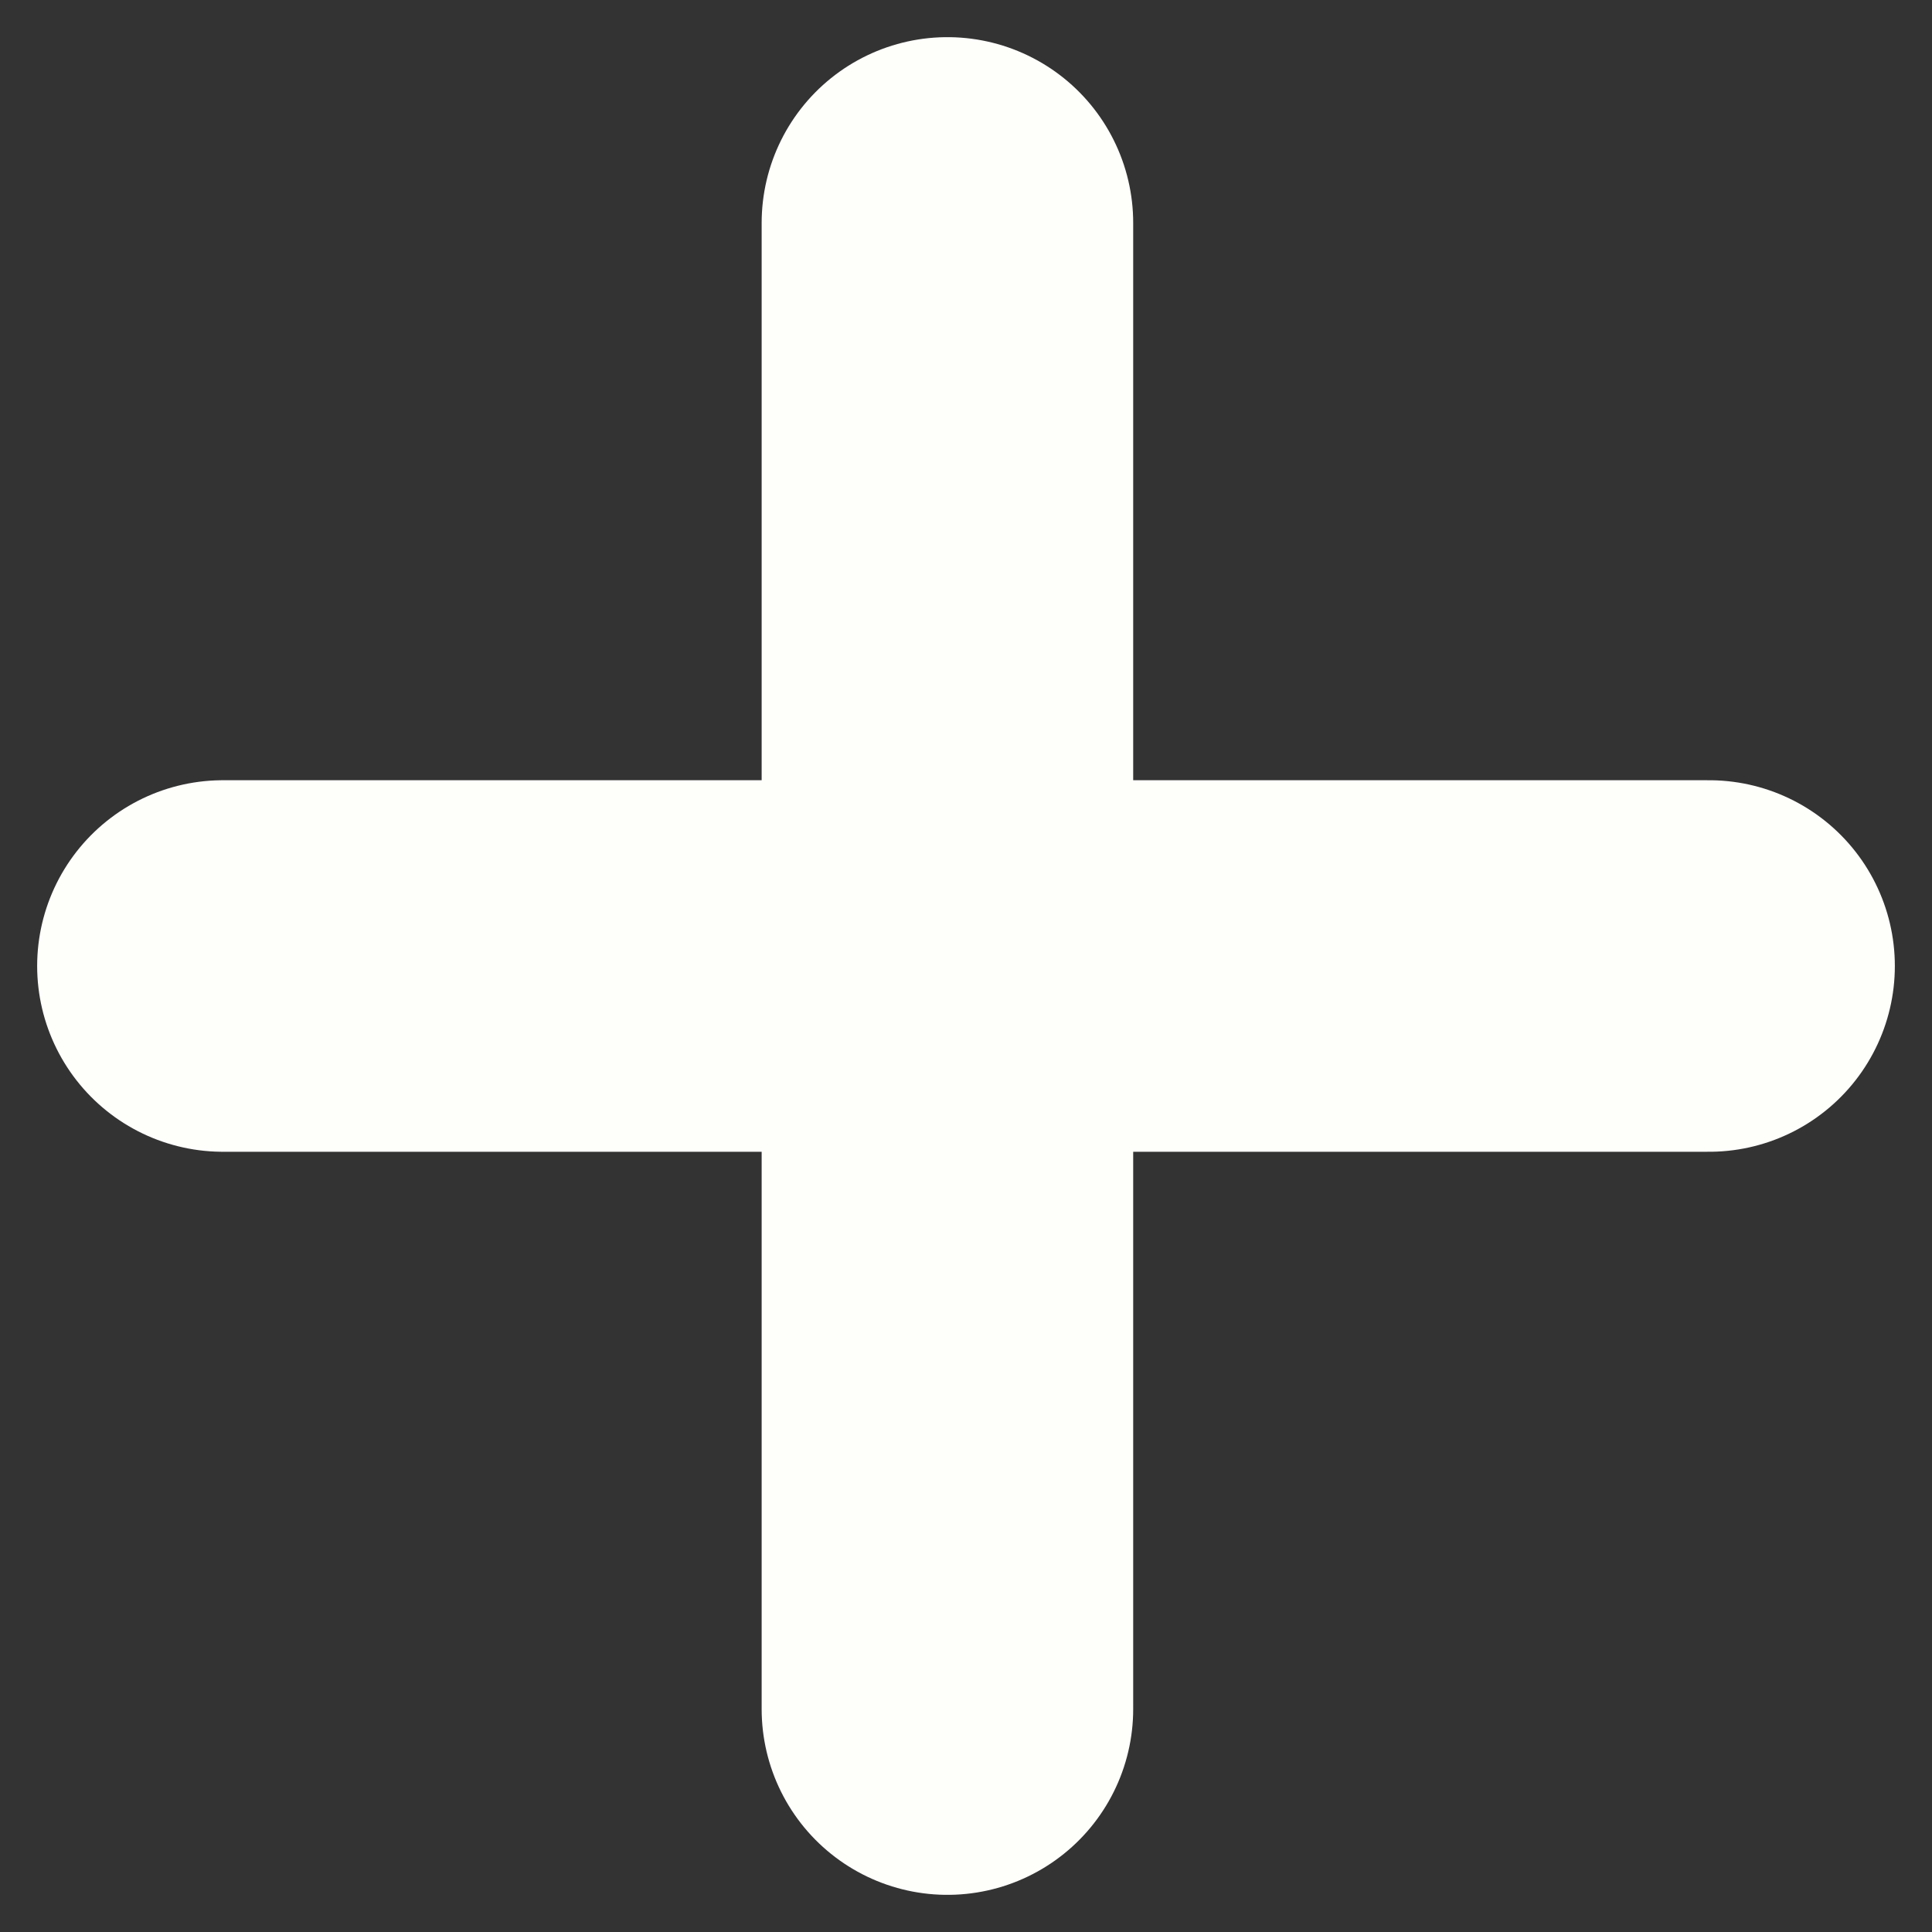 <svg width="26" height="26" viewBox="0 0 26 26" fill="none" xmlns="http://www.w3.org/2000/svg">
<rect x="0" y="0" width="26" height="26" fill="#333333" stroke="none"/>
<path d="M12.75 3V23" stroke="#FEFEFB" stroke-width="5" stroke-linecap="round"/>
<path d="M3 13H23" stroke="#FEFEFB" stroke-width="5" stroke-linecap="round"/>
</svg>
